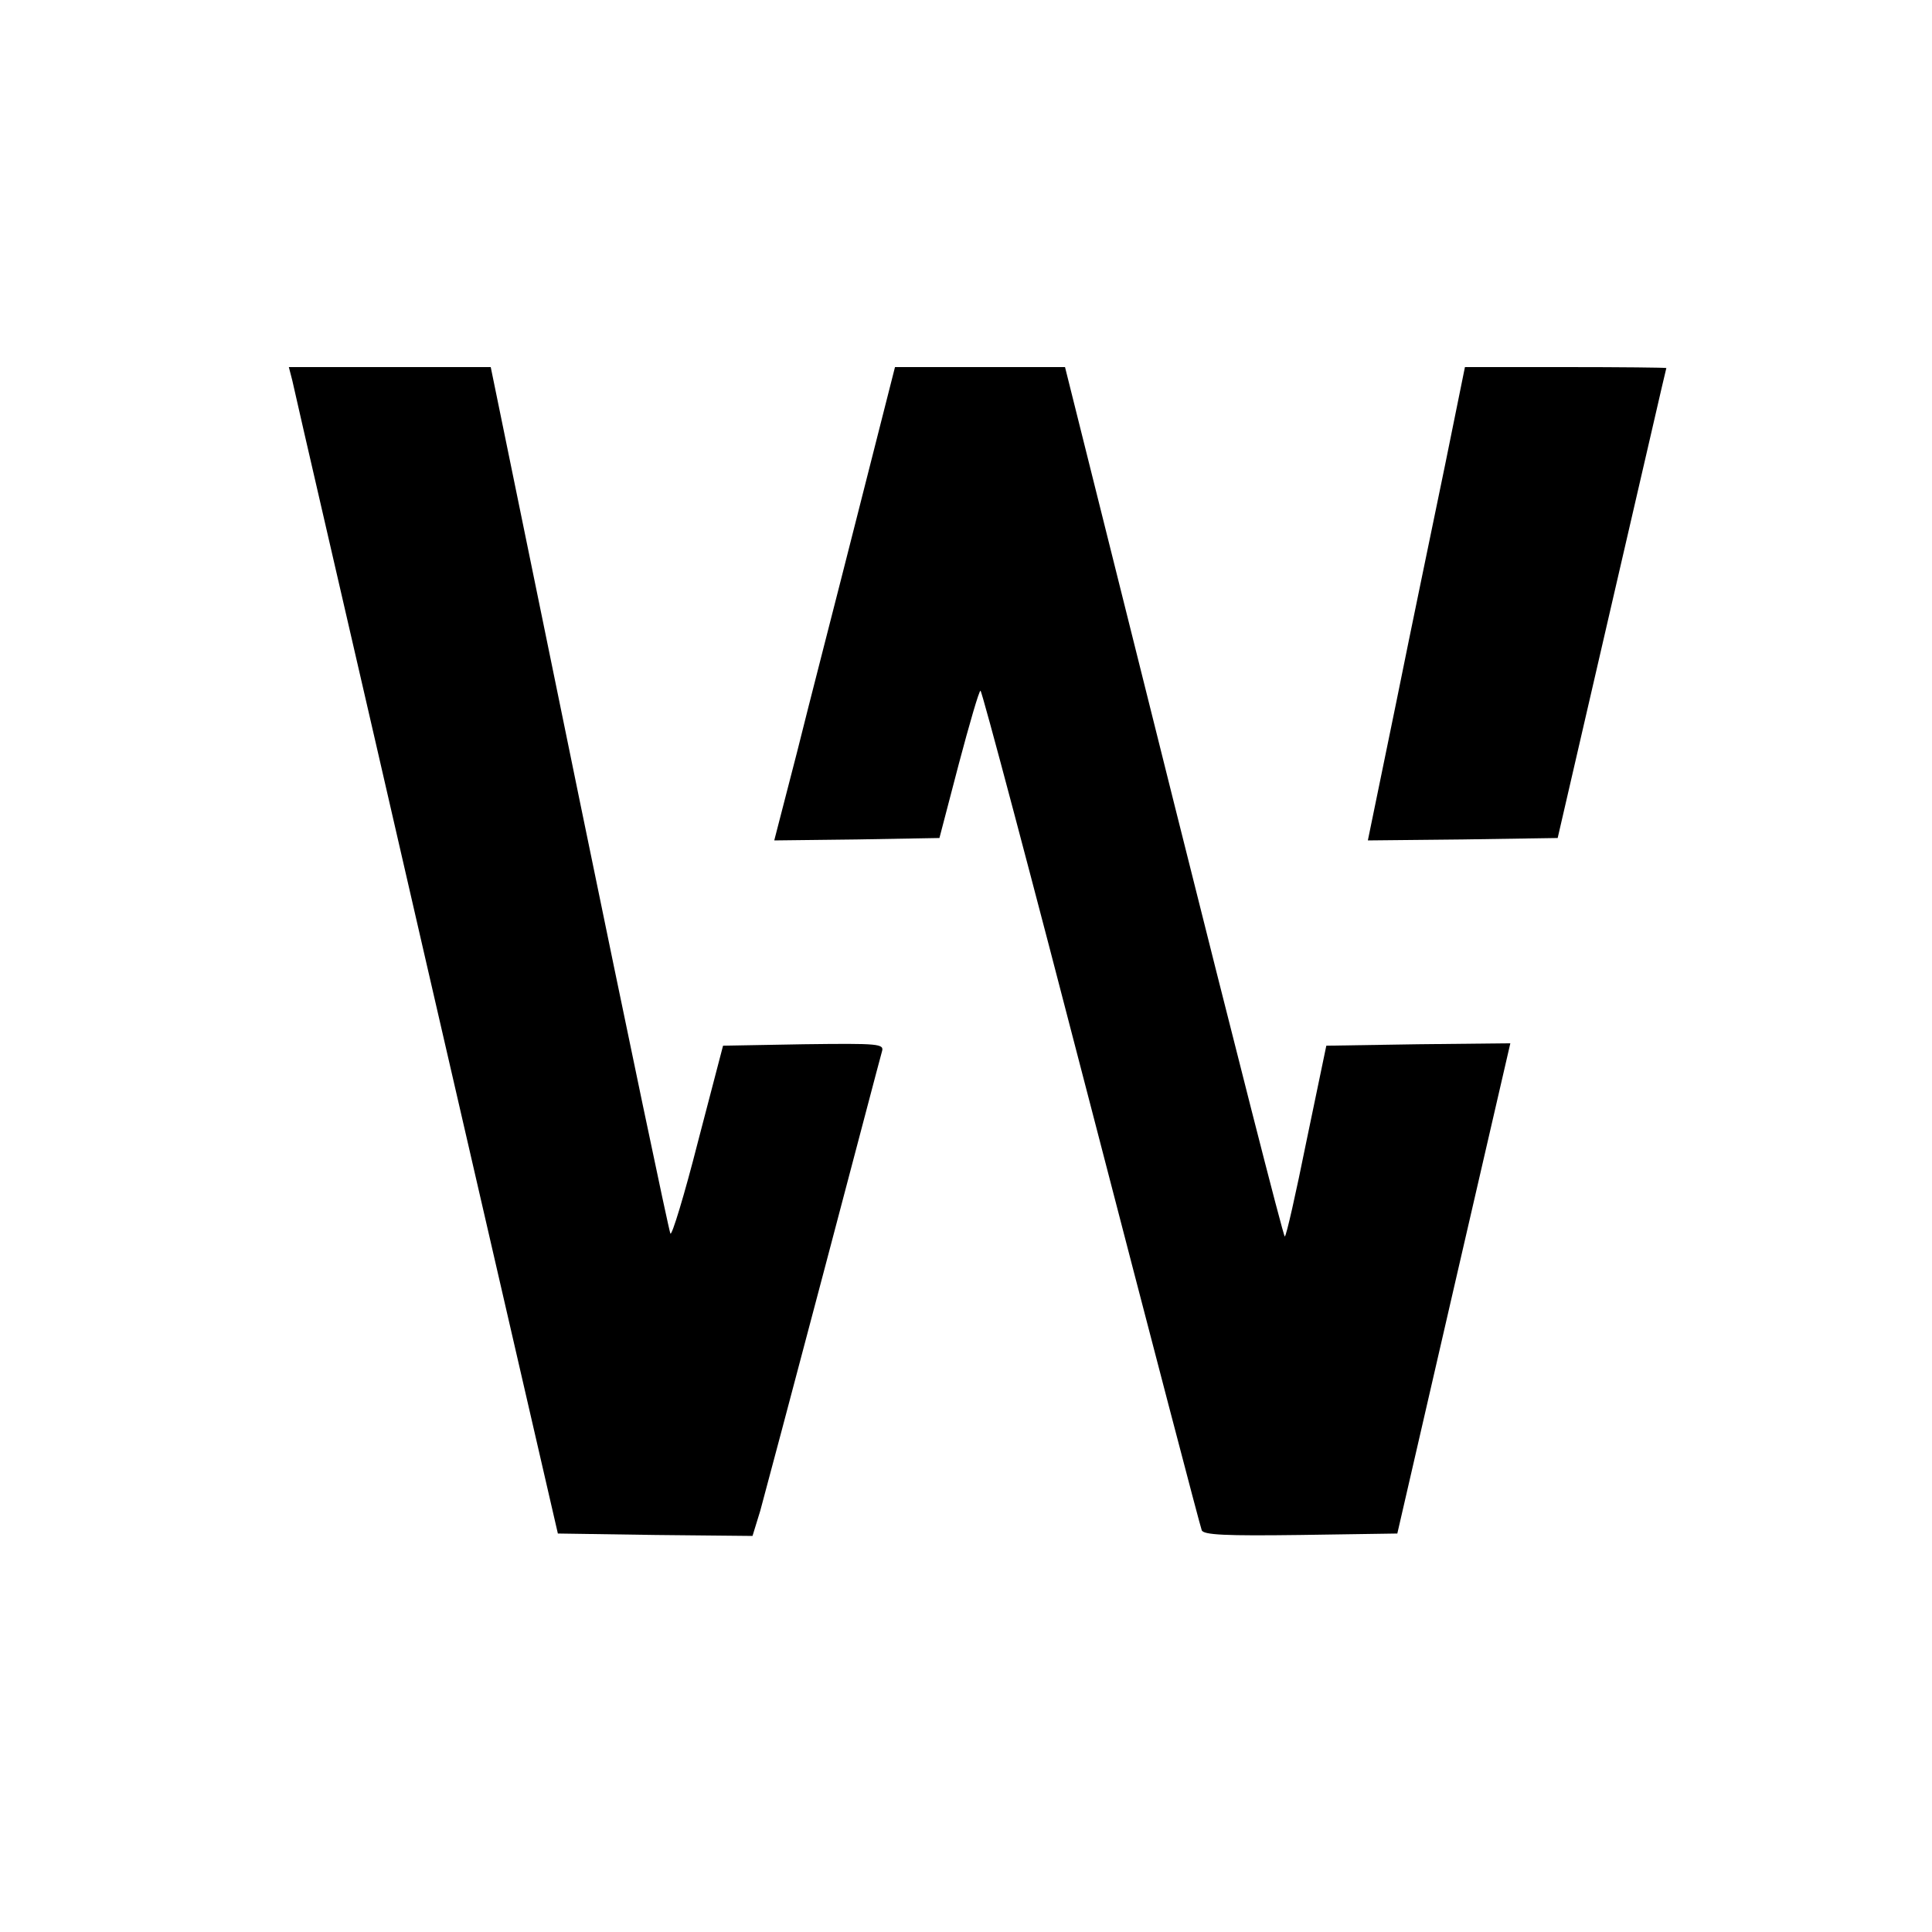 <?xml version="1.0" standalone="no"?>
<!DOCTYPE svg PUBLIC "-//W3C//DTD SVG 20010904//EN"
 "http://www.w3.org/TR/2001/REC-SVG-20010904/DTD/svg10.dtd">
<svg version="1.0" xmlns="http://www.w3.org/2000/svg"
 width="16pt" height="16pt" viewBox="0 0 16 16"
 preserveAspectRatio="xMidYMid meet">
<g transform="translate(0,16) scale(0.004,-0.004)"
fill="#000000" stroke="none">
<path d="M605 3213 c3 -16 129 -559 278 -1208 l272 -1180 202 -3 201 -2 16 52
c8 29 67 251 131 493 64 242 118 448 121 458 5 16 -6 17 -162 15 l-167 -3 -52
-199 c-28 -110 -54 -195 -57 -190 -3 5 -88 411 -189 902 l-183 892 -209 0
-209 0 7 -27z"/>
<path d="M1775 2933 c-43 -170 -100 -390 -125 -491 l-47 -182 171 2 171 3 40
153 c22 83 42 152 45 152 3 0 106 -388 229 -863 123 -474 226 -868 229 -875 3
-10 50 -12 204 -10 l201 3 117 508 117 507 -191 -2 -190 -3 -41 -197 c-22
-109 -42 -198 -45 -198 -3 0 -106 405 -230 900 l-225 900 -176 0 -176 0 -78
-307z"/>
<path d="M2992 3038 c-23 -112 -69 -332 -101 -491 l-59 -287 196 2 197 3 112
485 c62 267 112 486 113 488 0 1 -94 2 -208 2 l-209 0 -41 -202z"/>
</g>
</svg>
